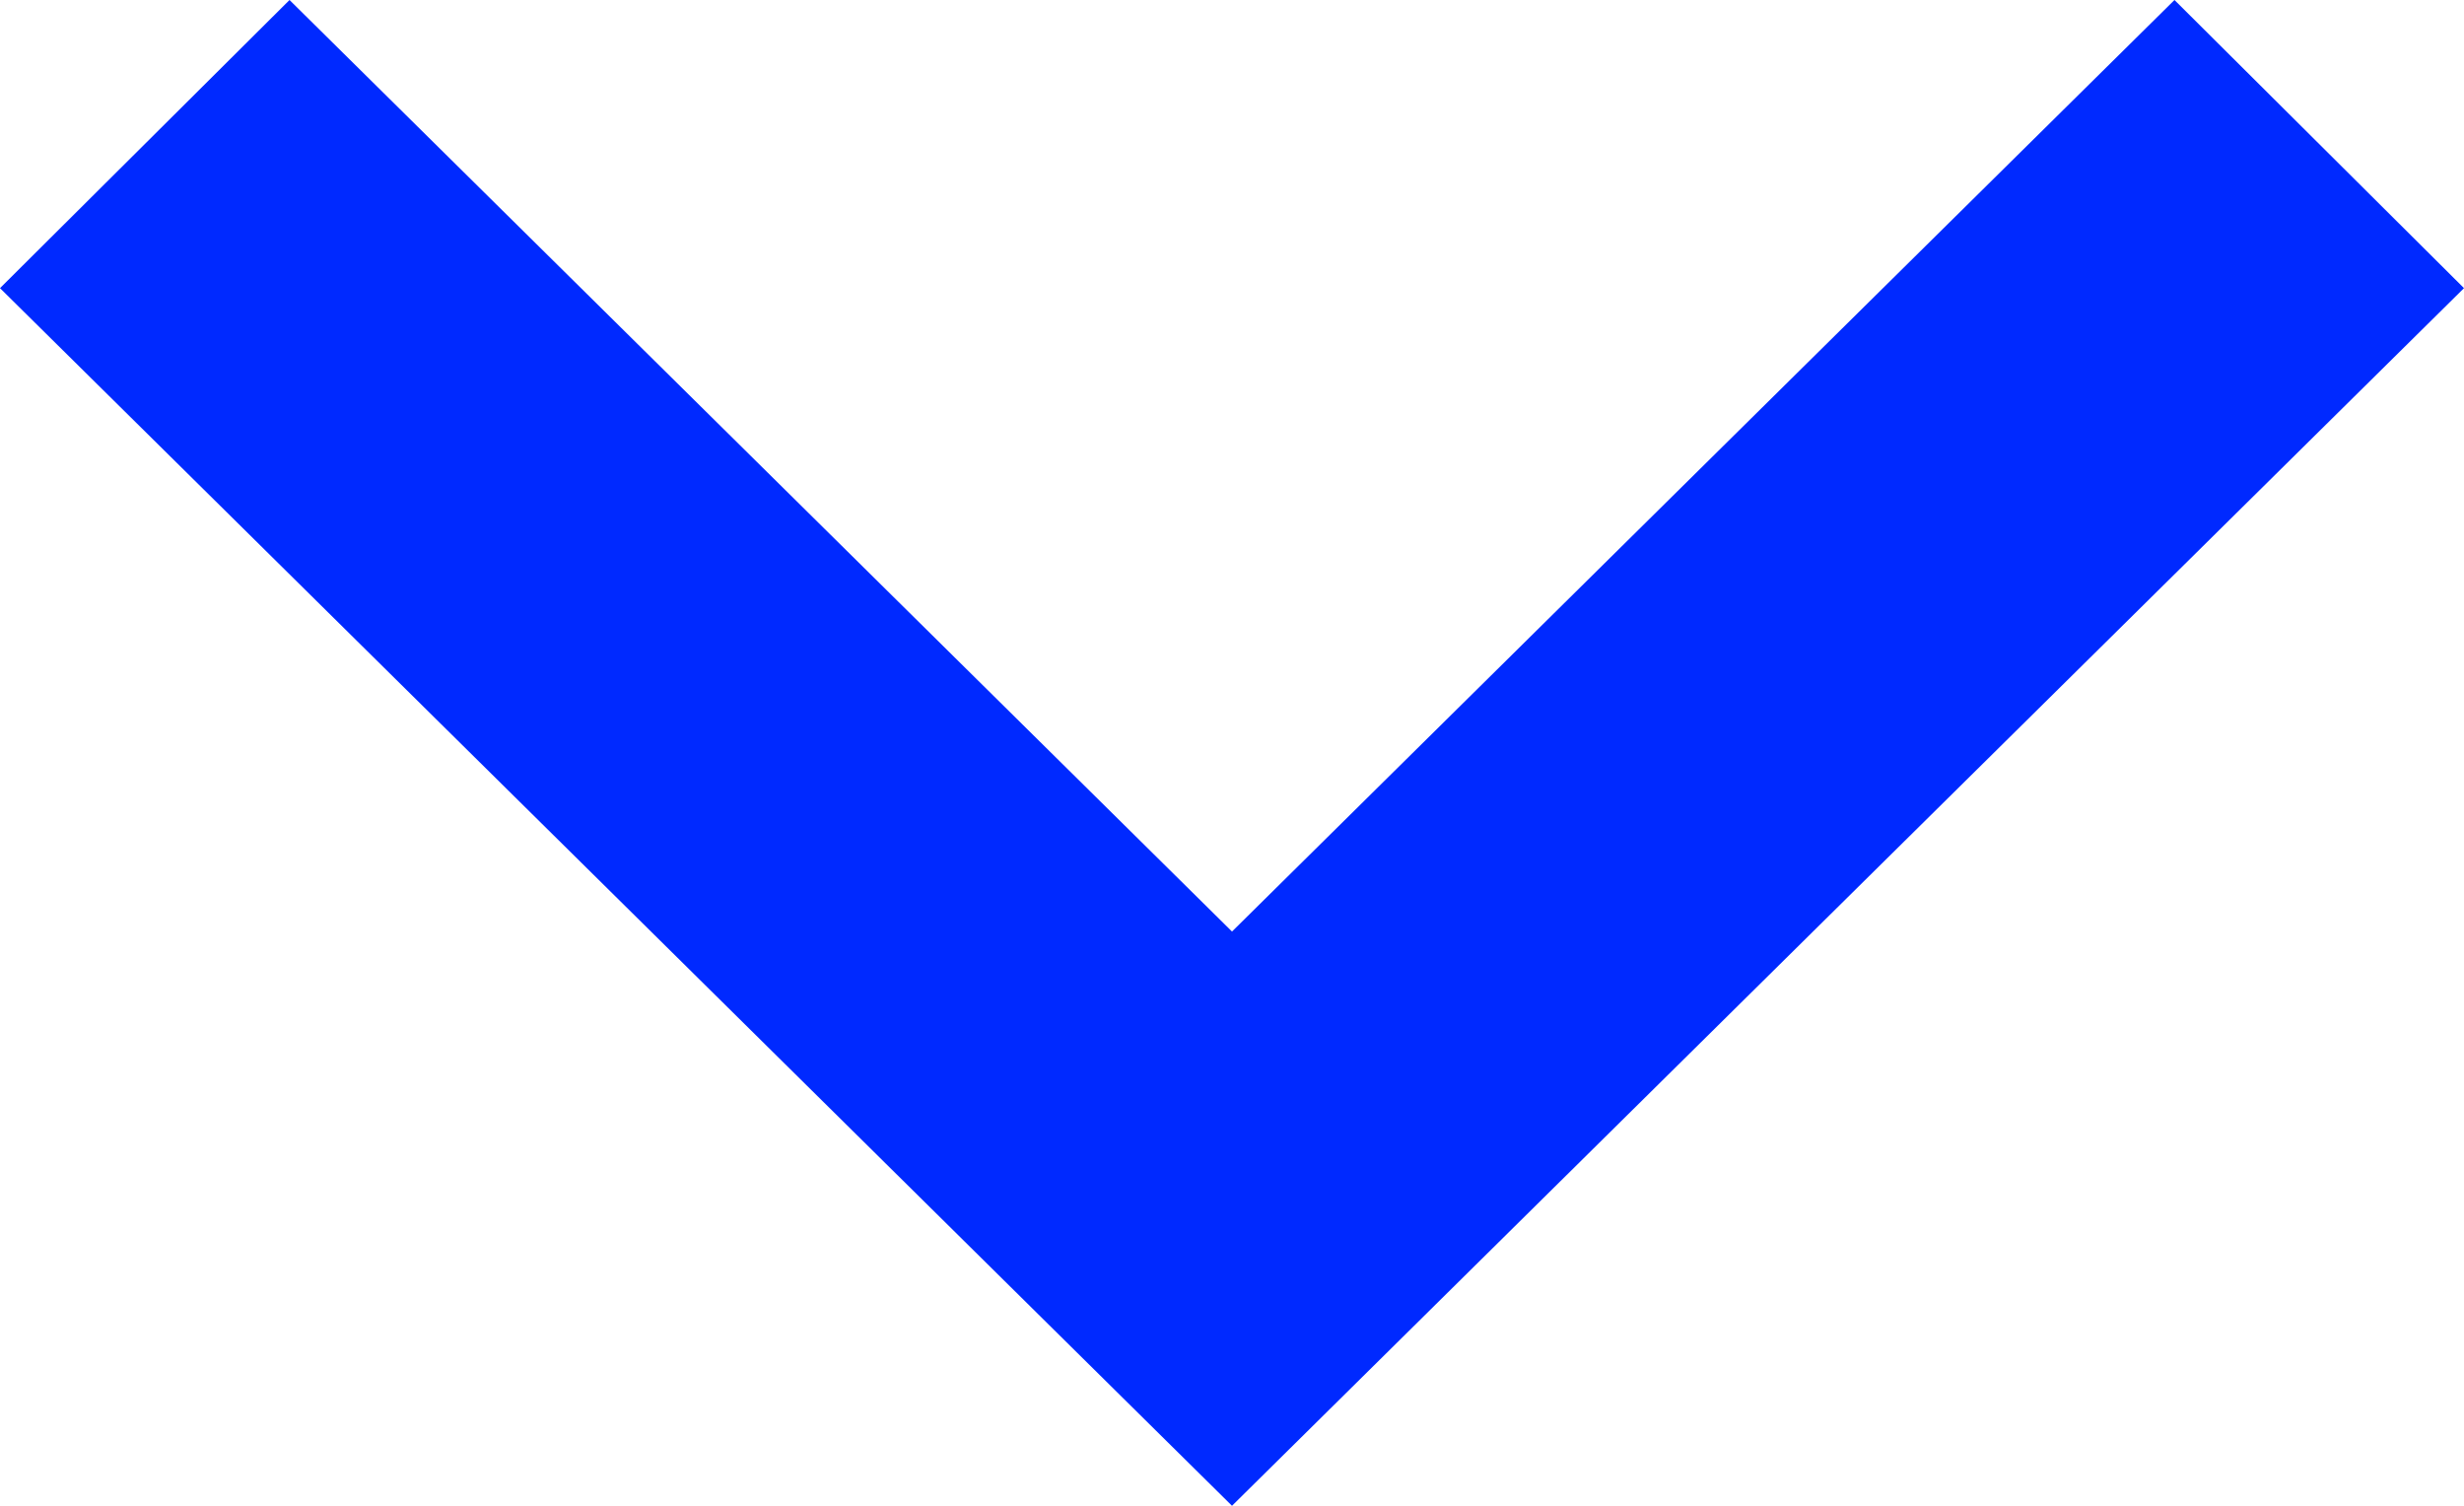 <svg width="18" height="11" viewBox="0 0 18 11" fill="none" xmlns="http://www.w3.org/2000/svg">
<path id="Vector" d="M2.115 -1.13104e-07L9 6.805L15.885 -1.13104e-07L18 2.105L9 11L0 2.105L2.115 -1.13104e-07Z" fill="#0029FF"/>
</svg>
